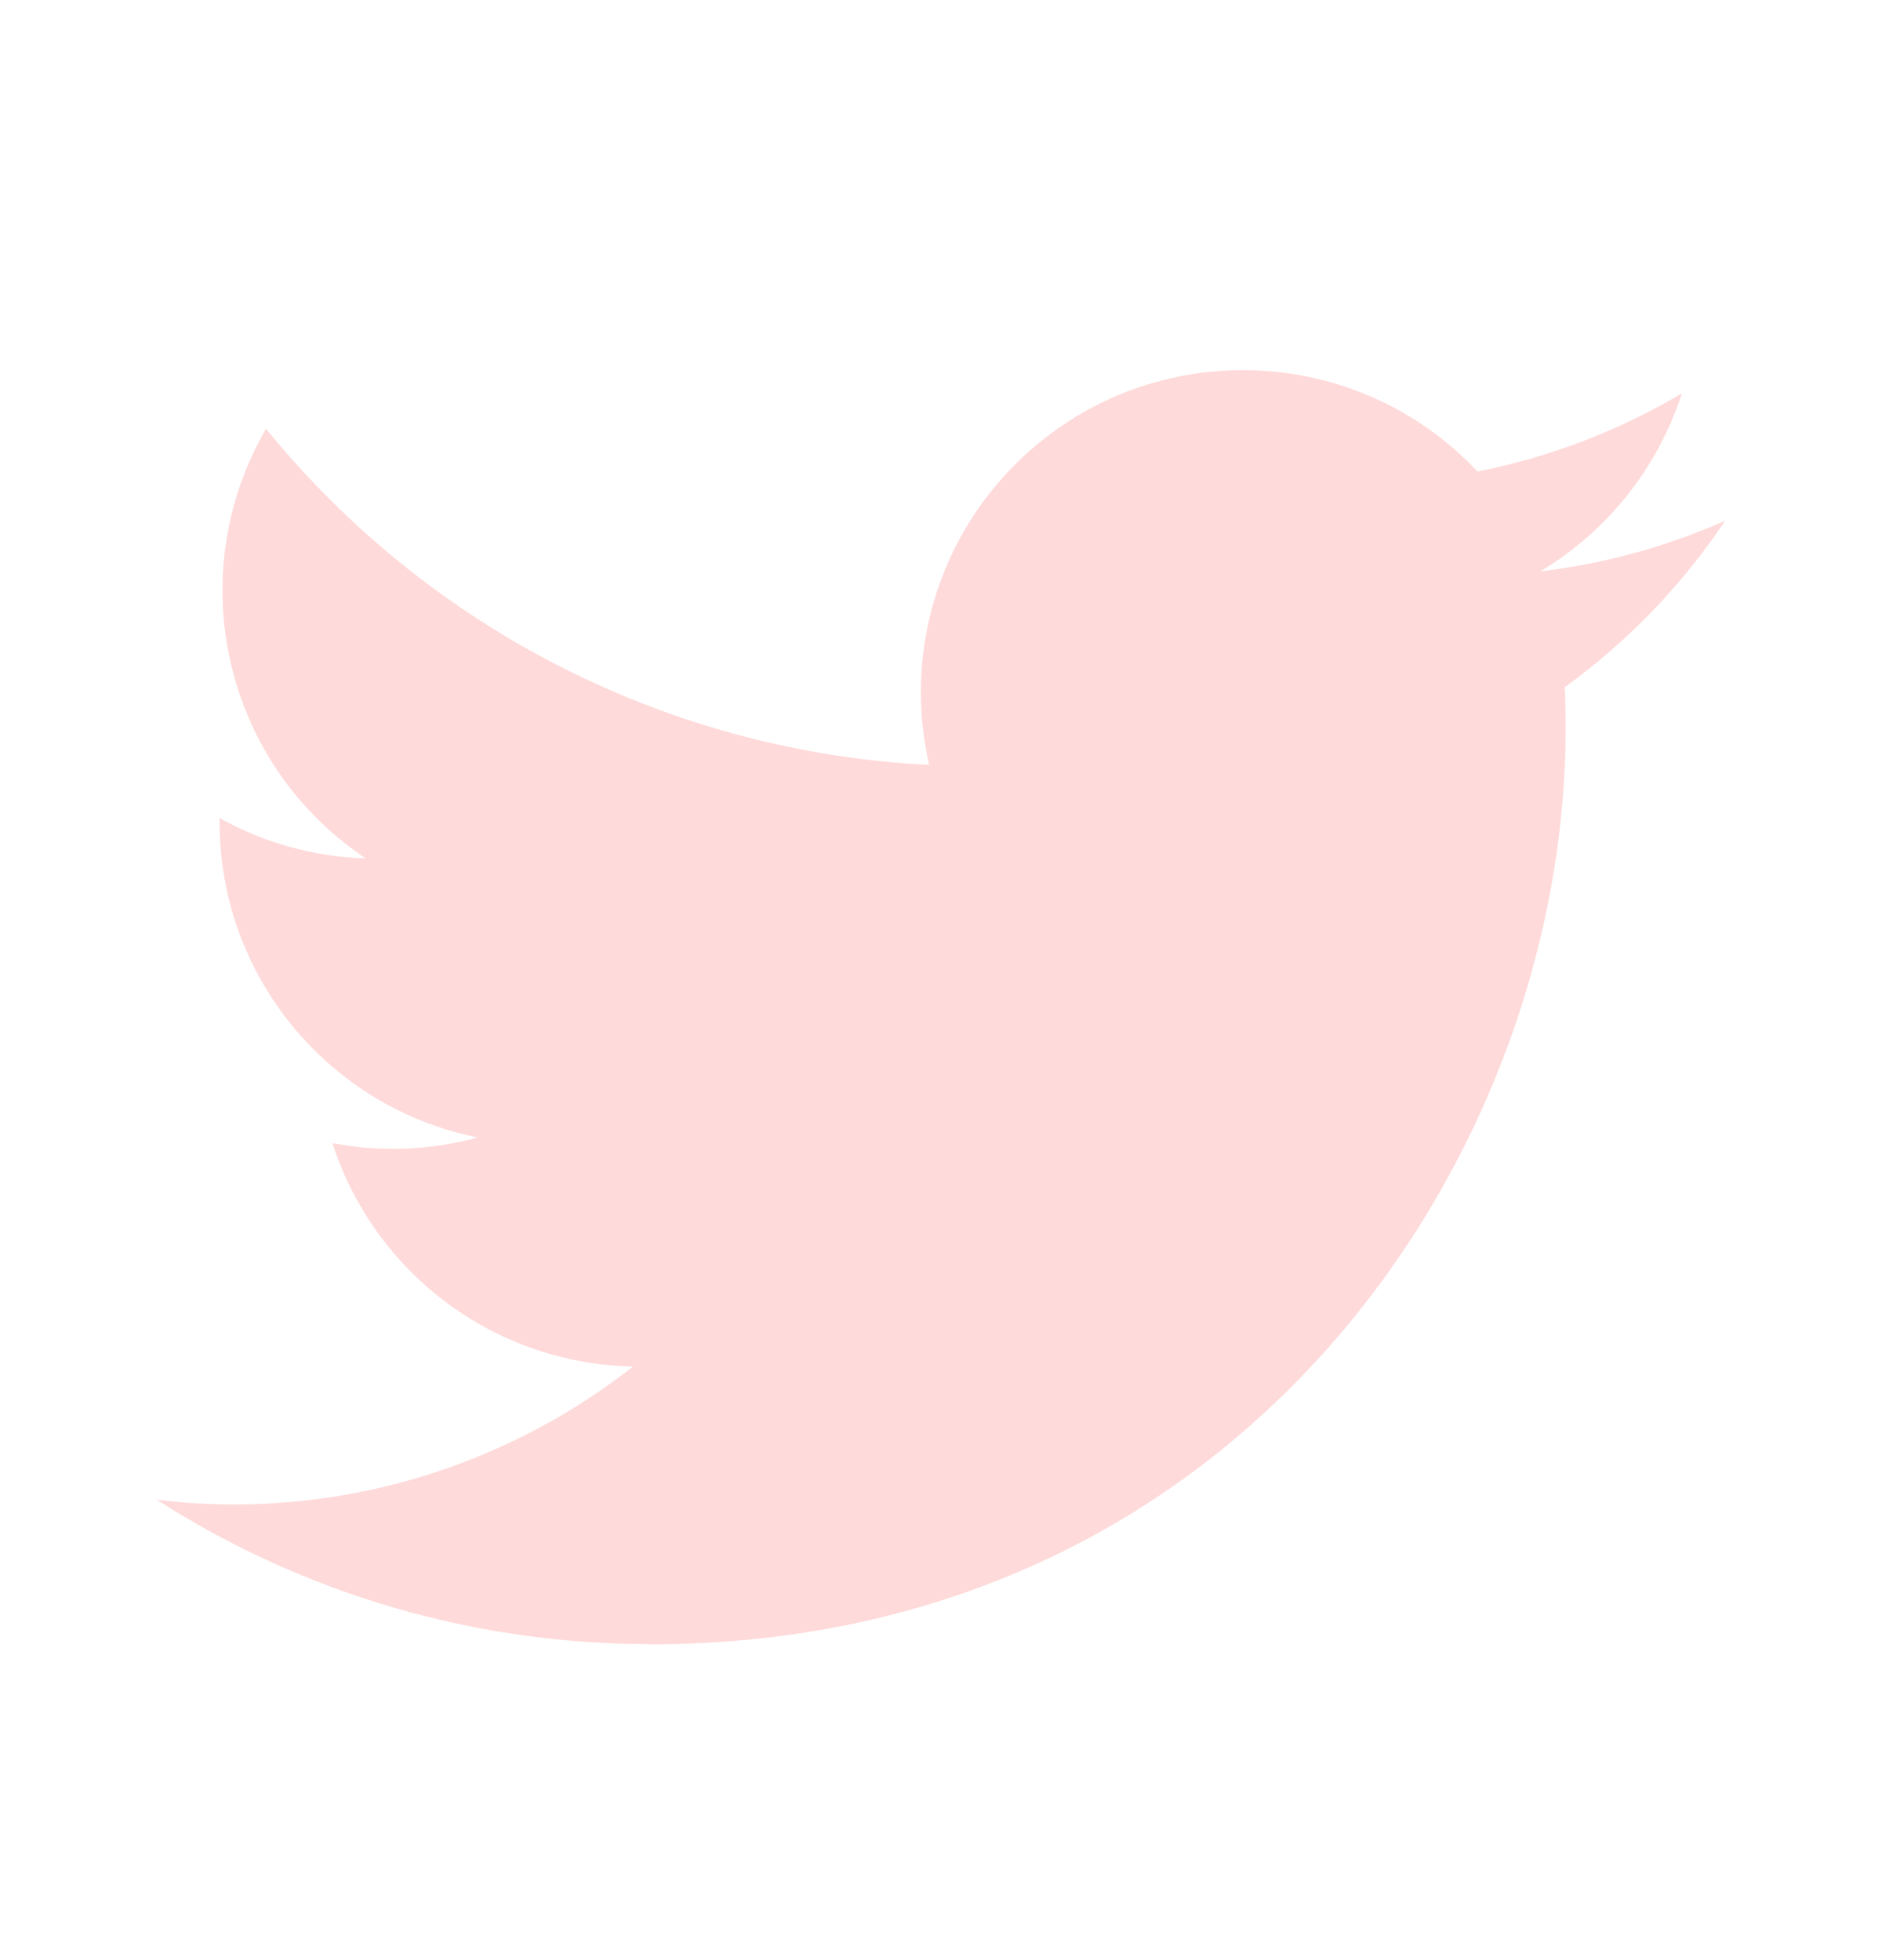 <svg width="24" height="25" viewBox="0 0 24 25" fill="none" xmlns="http://www.w3.org/2000/svg">
    <path
        d="M19.953 8.766C19.965 8.943 19.965 9.119 19.965 9.297C19.965 14.719 15.837 20.972 8.29 20.972V20.969C6.06 20.972 3.877 20.333 2 19.129C2.324 19.168 2.65 19.188 2.977 19.189C4.824 19.19 6.619 18.57 8.073 17.429C6.317 17.395 4.777 16.25 4.239 14.579C4.854 14.698 5.488 14.673 6.092 14.508C4.178 14.122 2.8 12.44 2.8 10.486C2.8 10.469 2.8 10.452 2.8 10.434C3.371 10.752 4.009 10.928 4.663 10.948C2.86 9.743 2.304 7.345 3.393 5.469C5.476 8.033 8.55 9.591 11.849 9.756C11.519 8.331 11.97 6.838 13.036 5.836C14.689 4.282 17.288 4.362 18.842 6.014C19.761 5.832 20.642 5.495 21.448 5.017C21.141 5.967 20.5 6.774 19.644 7.287C20.457 7.191 21.252 6.973 22 6.641C21.449 7.466 20.755 8.185 19.953 8.766Z"
        fill="#FFDADA" />
</svg>